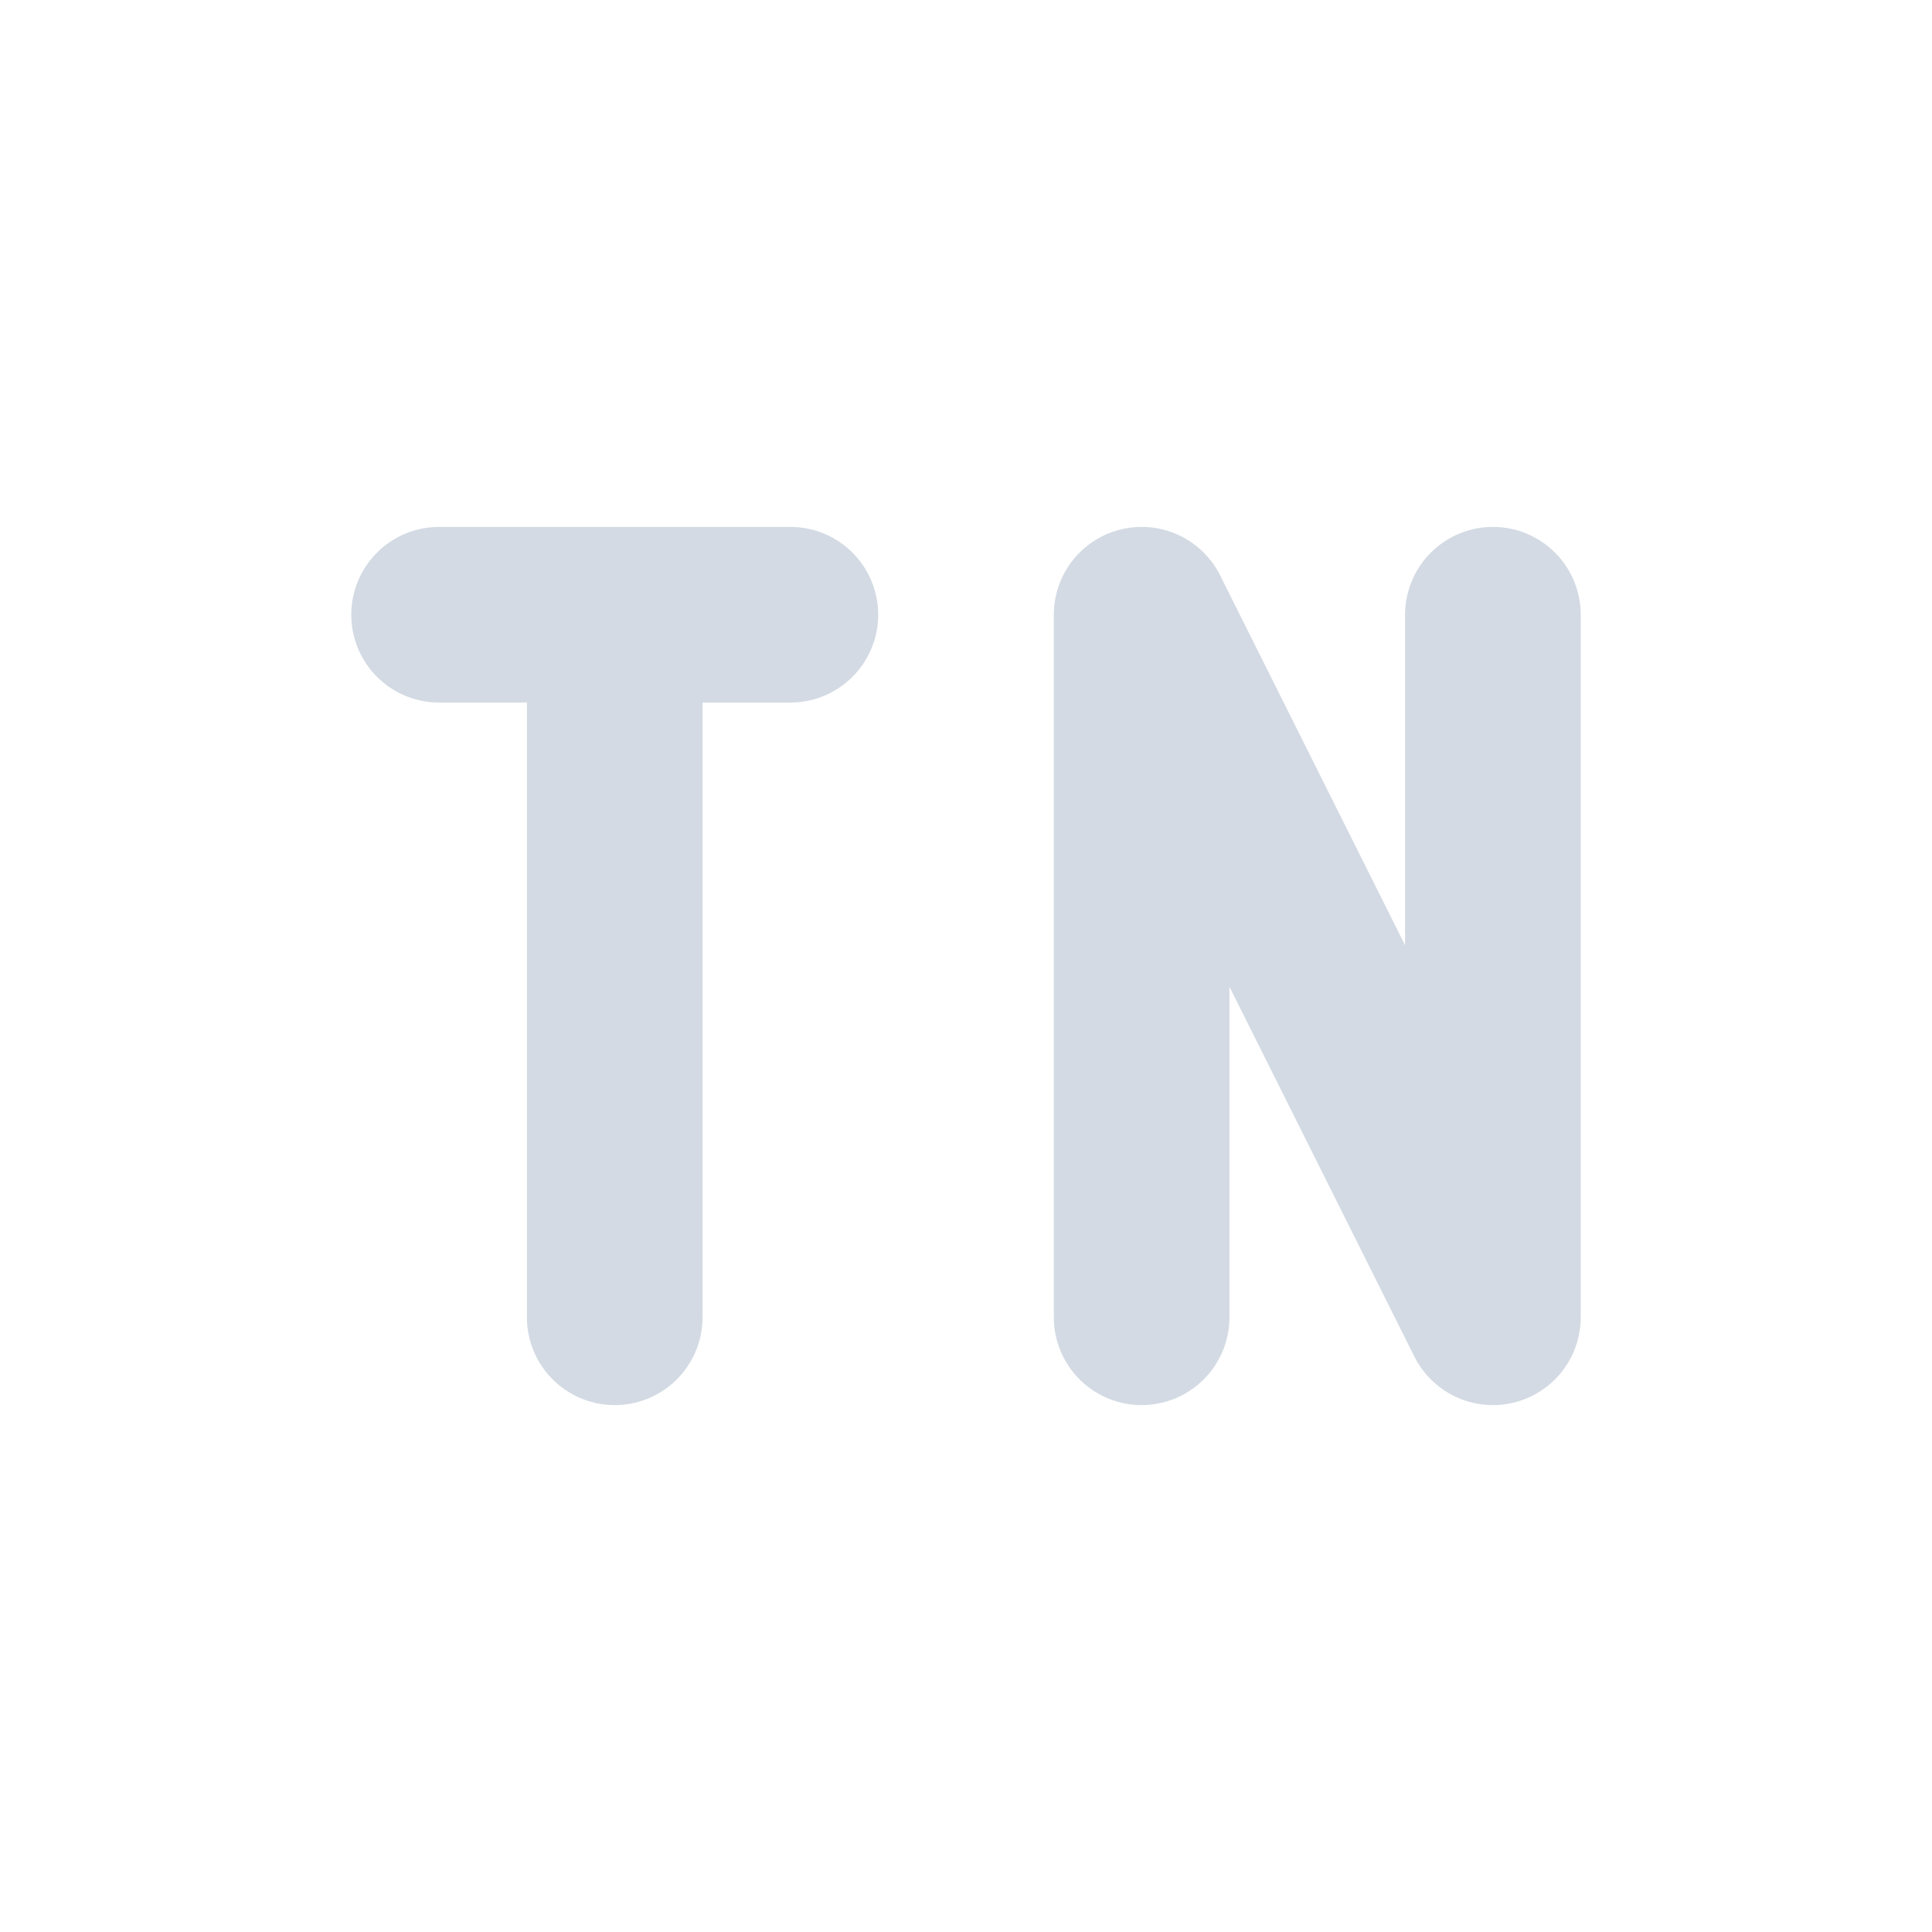 <svg height="22" width="22" xmlns="http://www.w3.org/2000/svg"><path d="m0 0h22v22h-22z" opacity=".001"/><path d="m5 7h4m-2 8v-8" fill="none" stroke="#d3dae3" stroke-linecap="round" stroke-width="2"/><path d="m13 15v-8l4 8v-8" fill="none" stroke="#d3dae3" stroke-linecap="round" stroke-linejoin="round" stroke-width="2"/></svg>